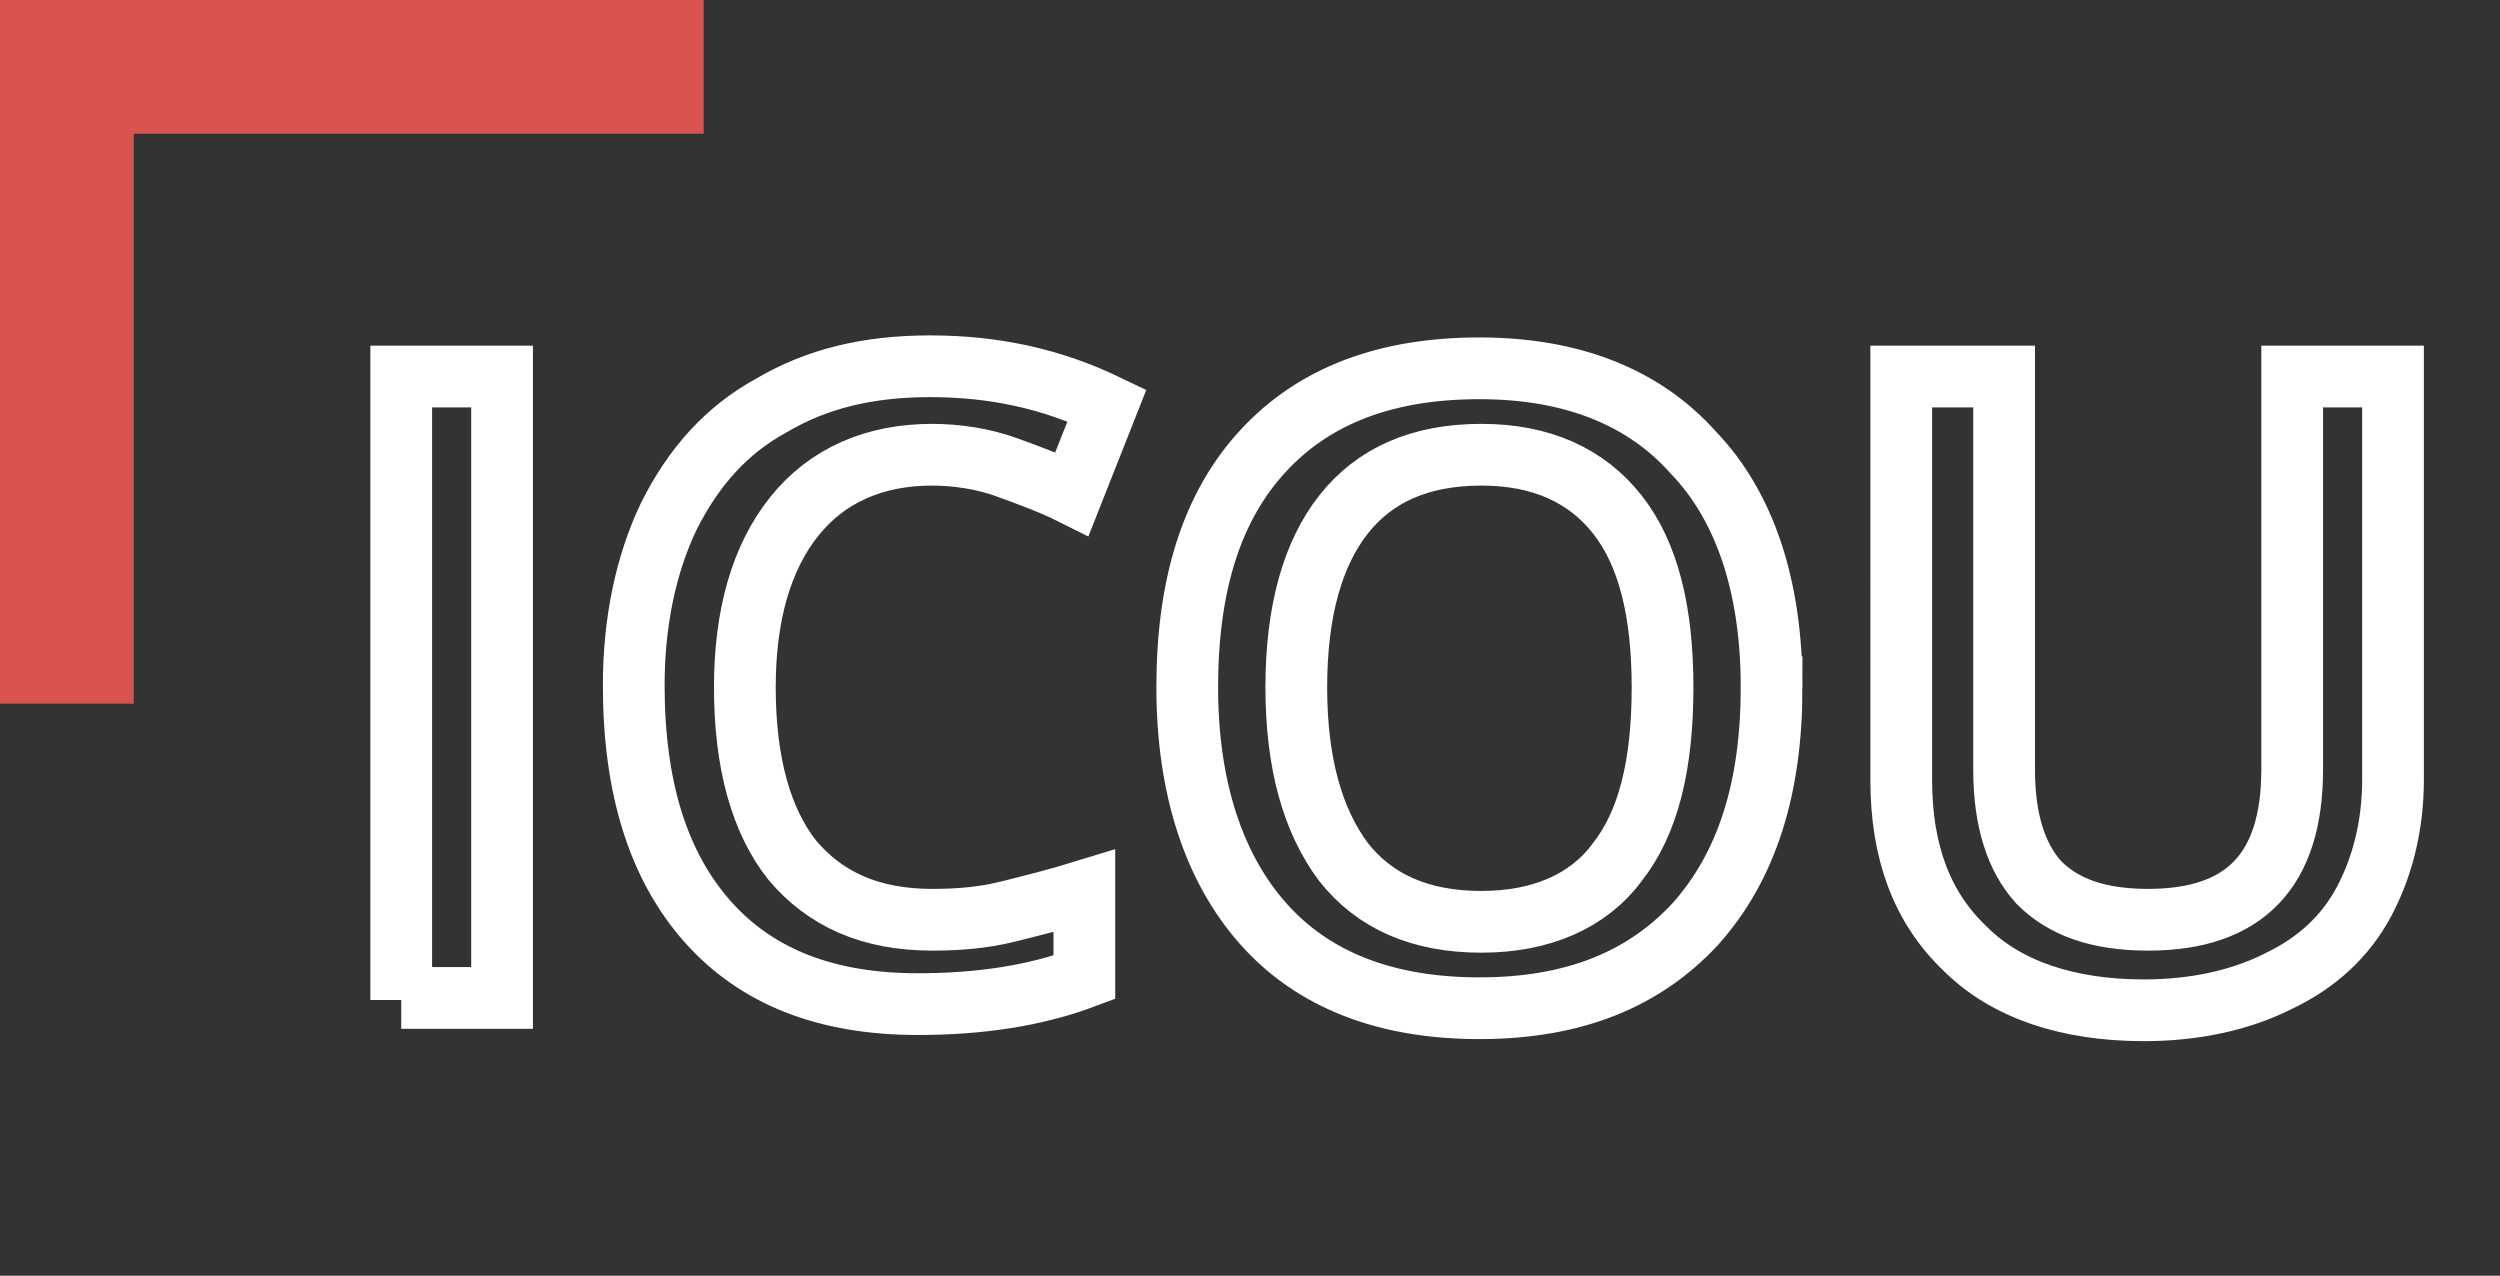 <svg id="Layer_1" xmlns="http://www.w3.org/2000/svg" viewBox="0 0 121.5 62"><rect x="0" y="0" width="121.5" height="62" fill="#333333" stroke="none"/><style>.st0{enable-background:new}.st1{fill:none;stroke:#fff;stroke-width:3;stroke-miterlimit:10}.st2{fill:#d9534f}</style><g class="st0"><path class="st1" d="M19.5 48.6V18.3h4.9v30.2h-4.9zM45.3 22.1c-2.8 0-5.1 1-6.7 3s-2.4 4.8-2.4 8.3c0 3.7.8 6.5 2.3 8.4 1.6 1.9 3.8 2.9 6.8 2.9 1.3 0 2.5-.1 3.7-.4s2.4-.6 3.7-1v4.2c-2.4.9-5.1 1.3-8.1 1.3-4.4 0-7.8-1.3-10.2-4s-3.6-6.5-3.6-11.5c0-3.1.6-5.9 1.7-8.2 1.2-2.4 2.8-4.2 5-5.4 2.2-1.3 4.7-1.9 7.7-1.9 3.1 0 5.9.6 8.6 1.9L52.1 24c-1-.5-2.1-.9-3.2-1.3s-2.4-.6-3.6-.6zM86.1 33.4c0 4.9-1.2 8.7-3.7 11.5-2.5 2.7-5.9 4.1-10.5 4.1s-8.1-1.4-10.5-4.1c-2.4-2.7-3.7-6.6-3.7-11.5 0-5 1.2-8.8 3.7-11.5s6-4 10.5-4 8 1.4 10.4 4.1c2.5 2.6 3.8 6.5 3.8 11.4zm-23.1 0c0 3.7.8 6.5 2.3 8.5 1.5 1.9 3.7 2.9 6.7 2.9 2.9 0 5.2-1 6.6-2.9 1.5-1.9 2.2-4.7 2.2-8.5 0-3.7-.7-6.5-2.2-8.4-1.5-1.9-3.7-2.9-6.6-2.9-3 0-5.2 1-6.7 2.9S63 29.7 63 33.4zM116.3 18.3v19.6c0 2.2-.5 4.2-1.4 5.9s-2.3 3-4.2 3.9c-1.8.9-4 1.4-6.5 1.4-3.7 0-6.7-1-8.7-3-2.1-2-3.1-4.7-3.1-8.2V18.3h5v19.1c0 2.5.6 4.3 1.7 5.5 1.2 1.2 2.9 1.8 5.3 1.8 4.7 0 7-2.4 7-7.3V18.3h4.9z"/></g><path class="st2" d="M6.5 6.5h27.7V0H0v34.2h6.5z"/></svg>